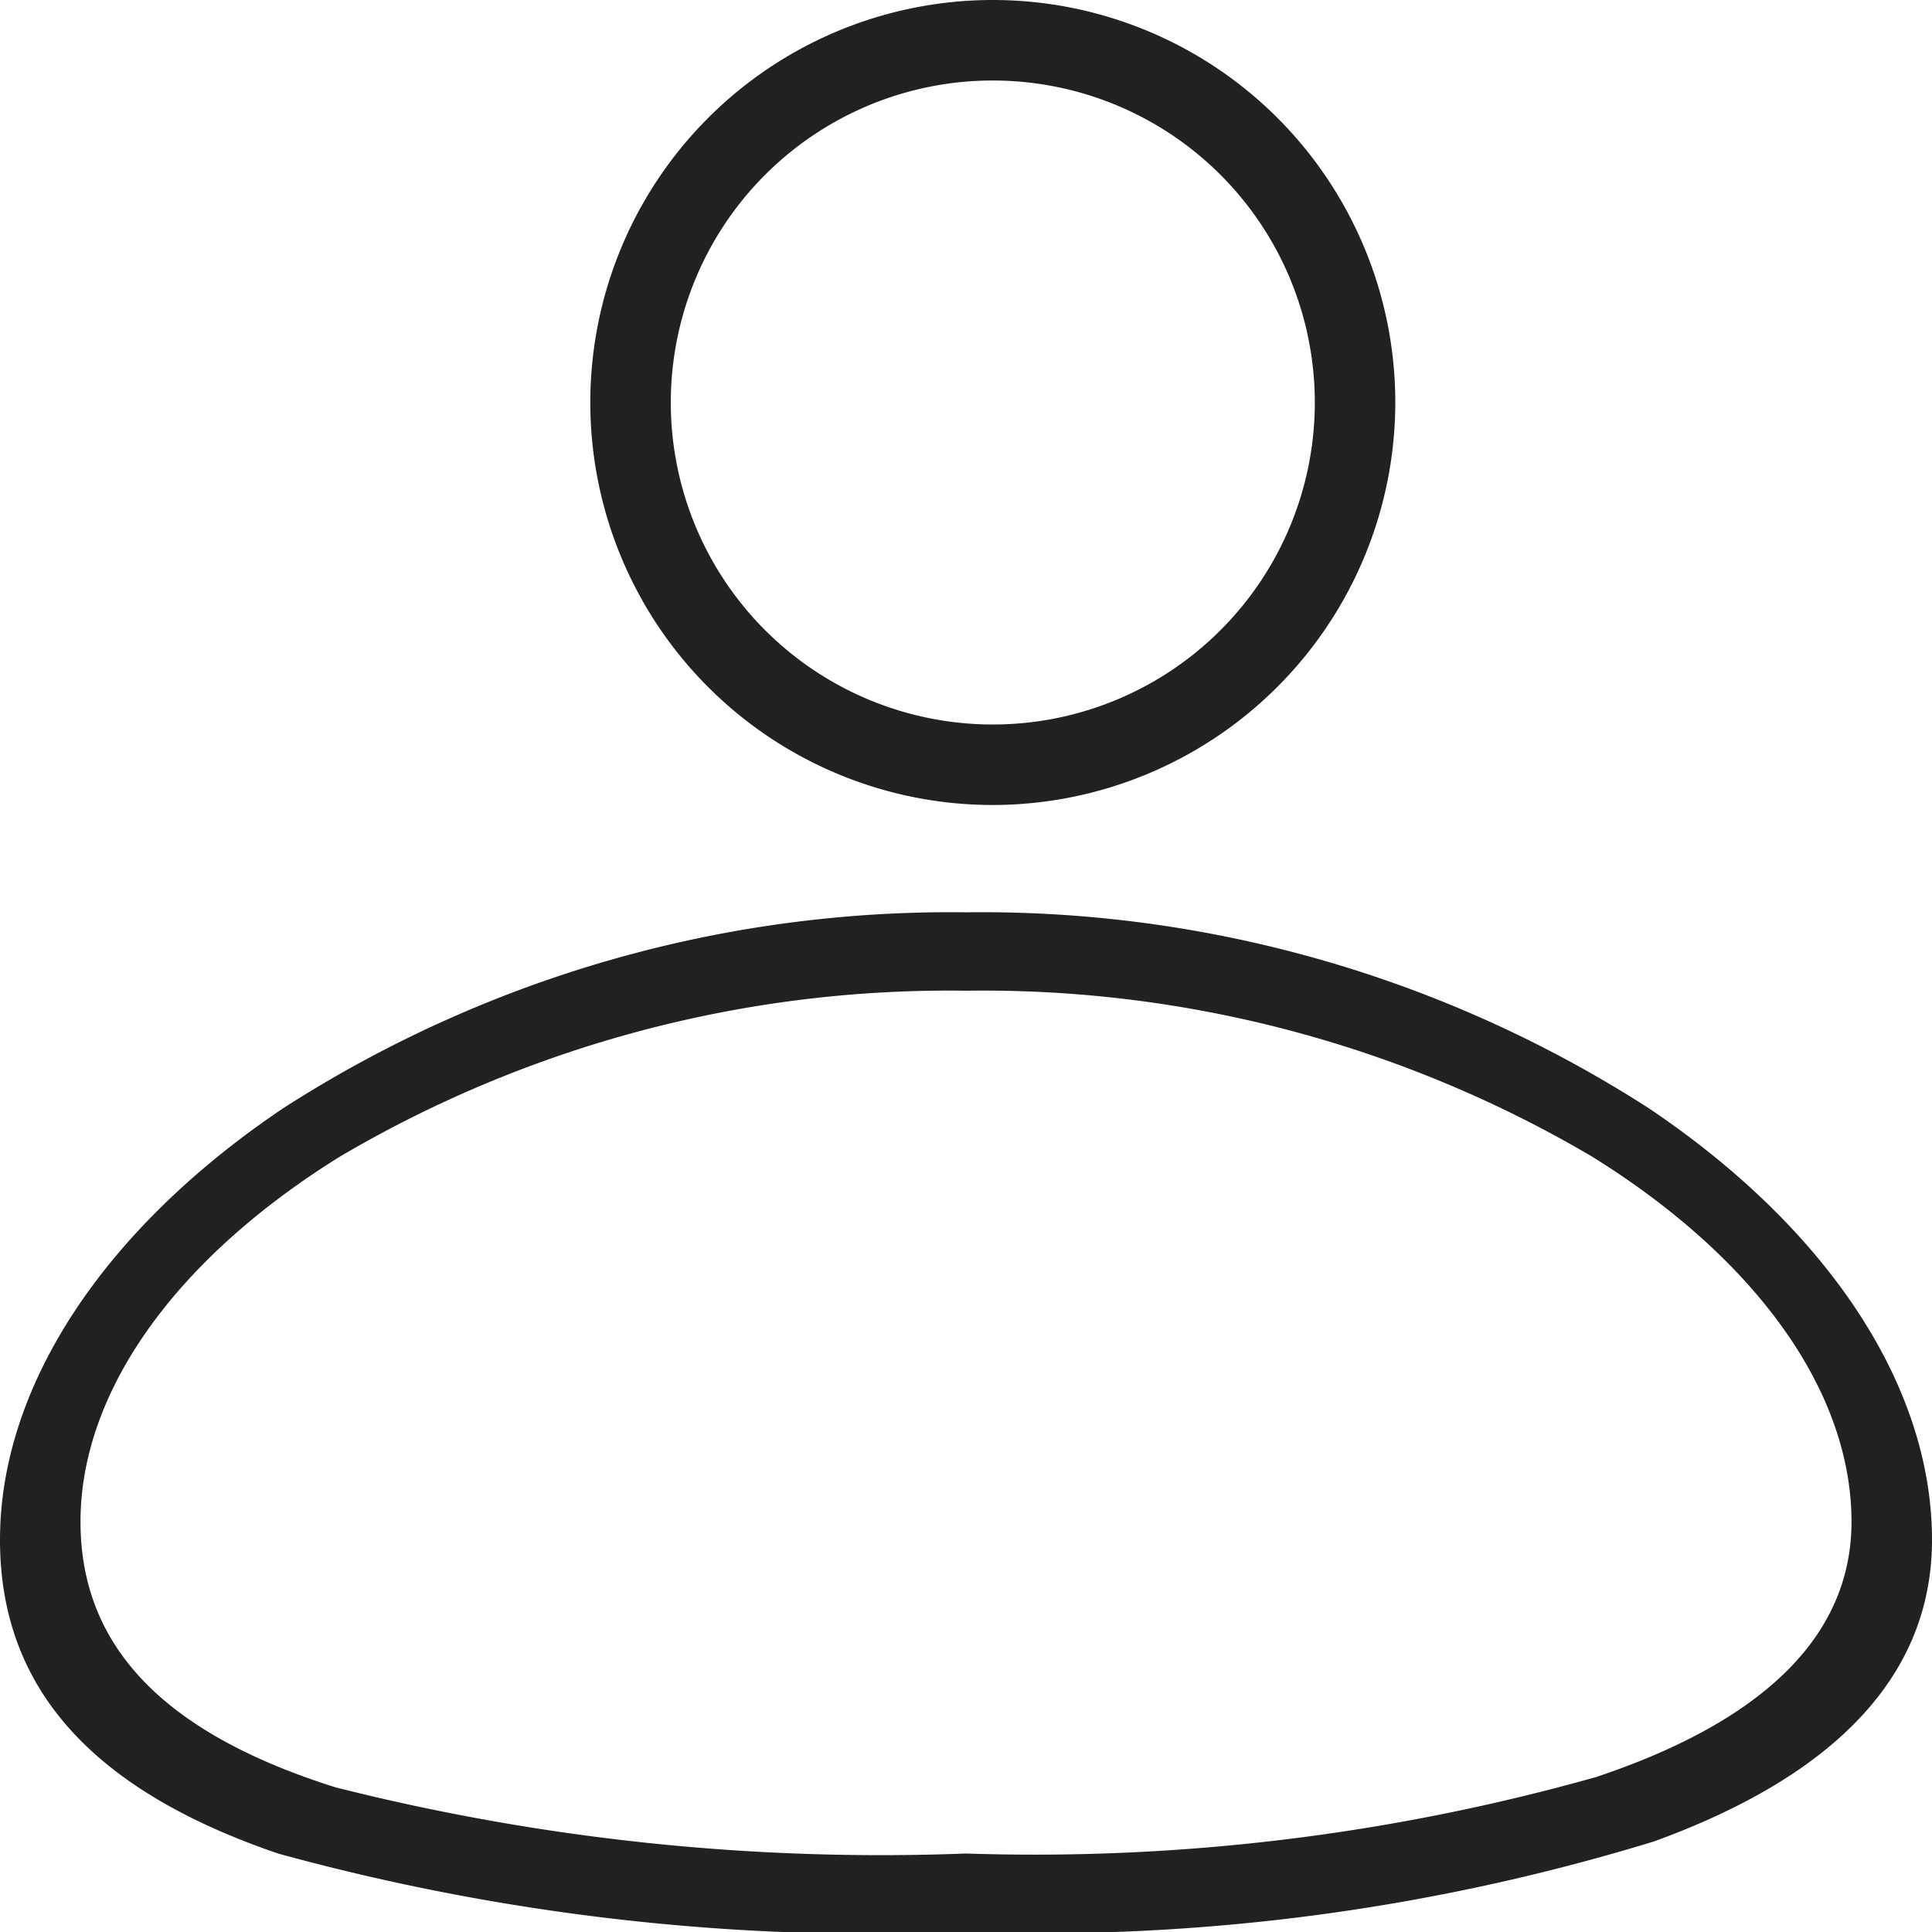 <svg id="User" xmlns="http://www.w3.org/2000/svg" viewBox="0 0 24 24">
  <defs>
    <style>
      .cls-1 {
        fill: rgba(0,0,0,0);
      }

      .cls-2 {
        fill: #212121;
      }
    </style>
  </defs>
  <rect id="User_background" data-name="User background" class="cls-1" width="24" height="24"/>
  <g id="User-2" data-name="User" transform="translate(0 0)">
    <path id="Combined_Shape" data-name="Combined Shape" class="cls-2" d="M12,12.667a27.952,27.952,0,0,1-8.543-.974C1.131,10.9,0,9.627,0,7.795c0-1.9,1.281-3.855,3.515-5.359A15.315,15.315,0,0,1,12,0a15.315,15.315,0,0,1,8.485,2.436C22.719,3.939,24,5.892,24,7.795c0,1.655-1.163,2.916-3.457,3.748A26.024,26.024,0,0,1,12,12.667ZM12,.974A14.906,14.906,0,0,0,4.222,3.035C2.174,4.307,1,5.96,1,7.57c0,1.551,1.036,2.629,3.168,3.3A27.645,27.645,0,0,0,12,11.692a25.709,25.709,0,0,0,7.831-.951C21.934,10.037,23,8.97,23,7.57c0-1.61-1.174-3.263-3.222-4.535A14.906,14.906,0,0,0,12,.974Z" transform="translate(0 11.333)"/>
    <path id="Combined_Shape-2" data-name="Combined Shape" class="cls-2" d="M5,10a5,5,0,1,1,5-5A5.006,5.006,0,0,1,5,10ZM5,1A4,4,0,1,0,9,5,4,4,0,0,0,5,1Z" transform="translate(7.333)"/>
  </g>
</svg>
